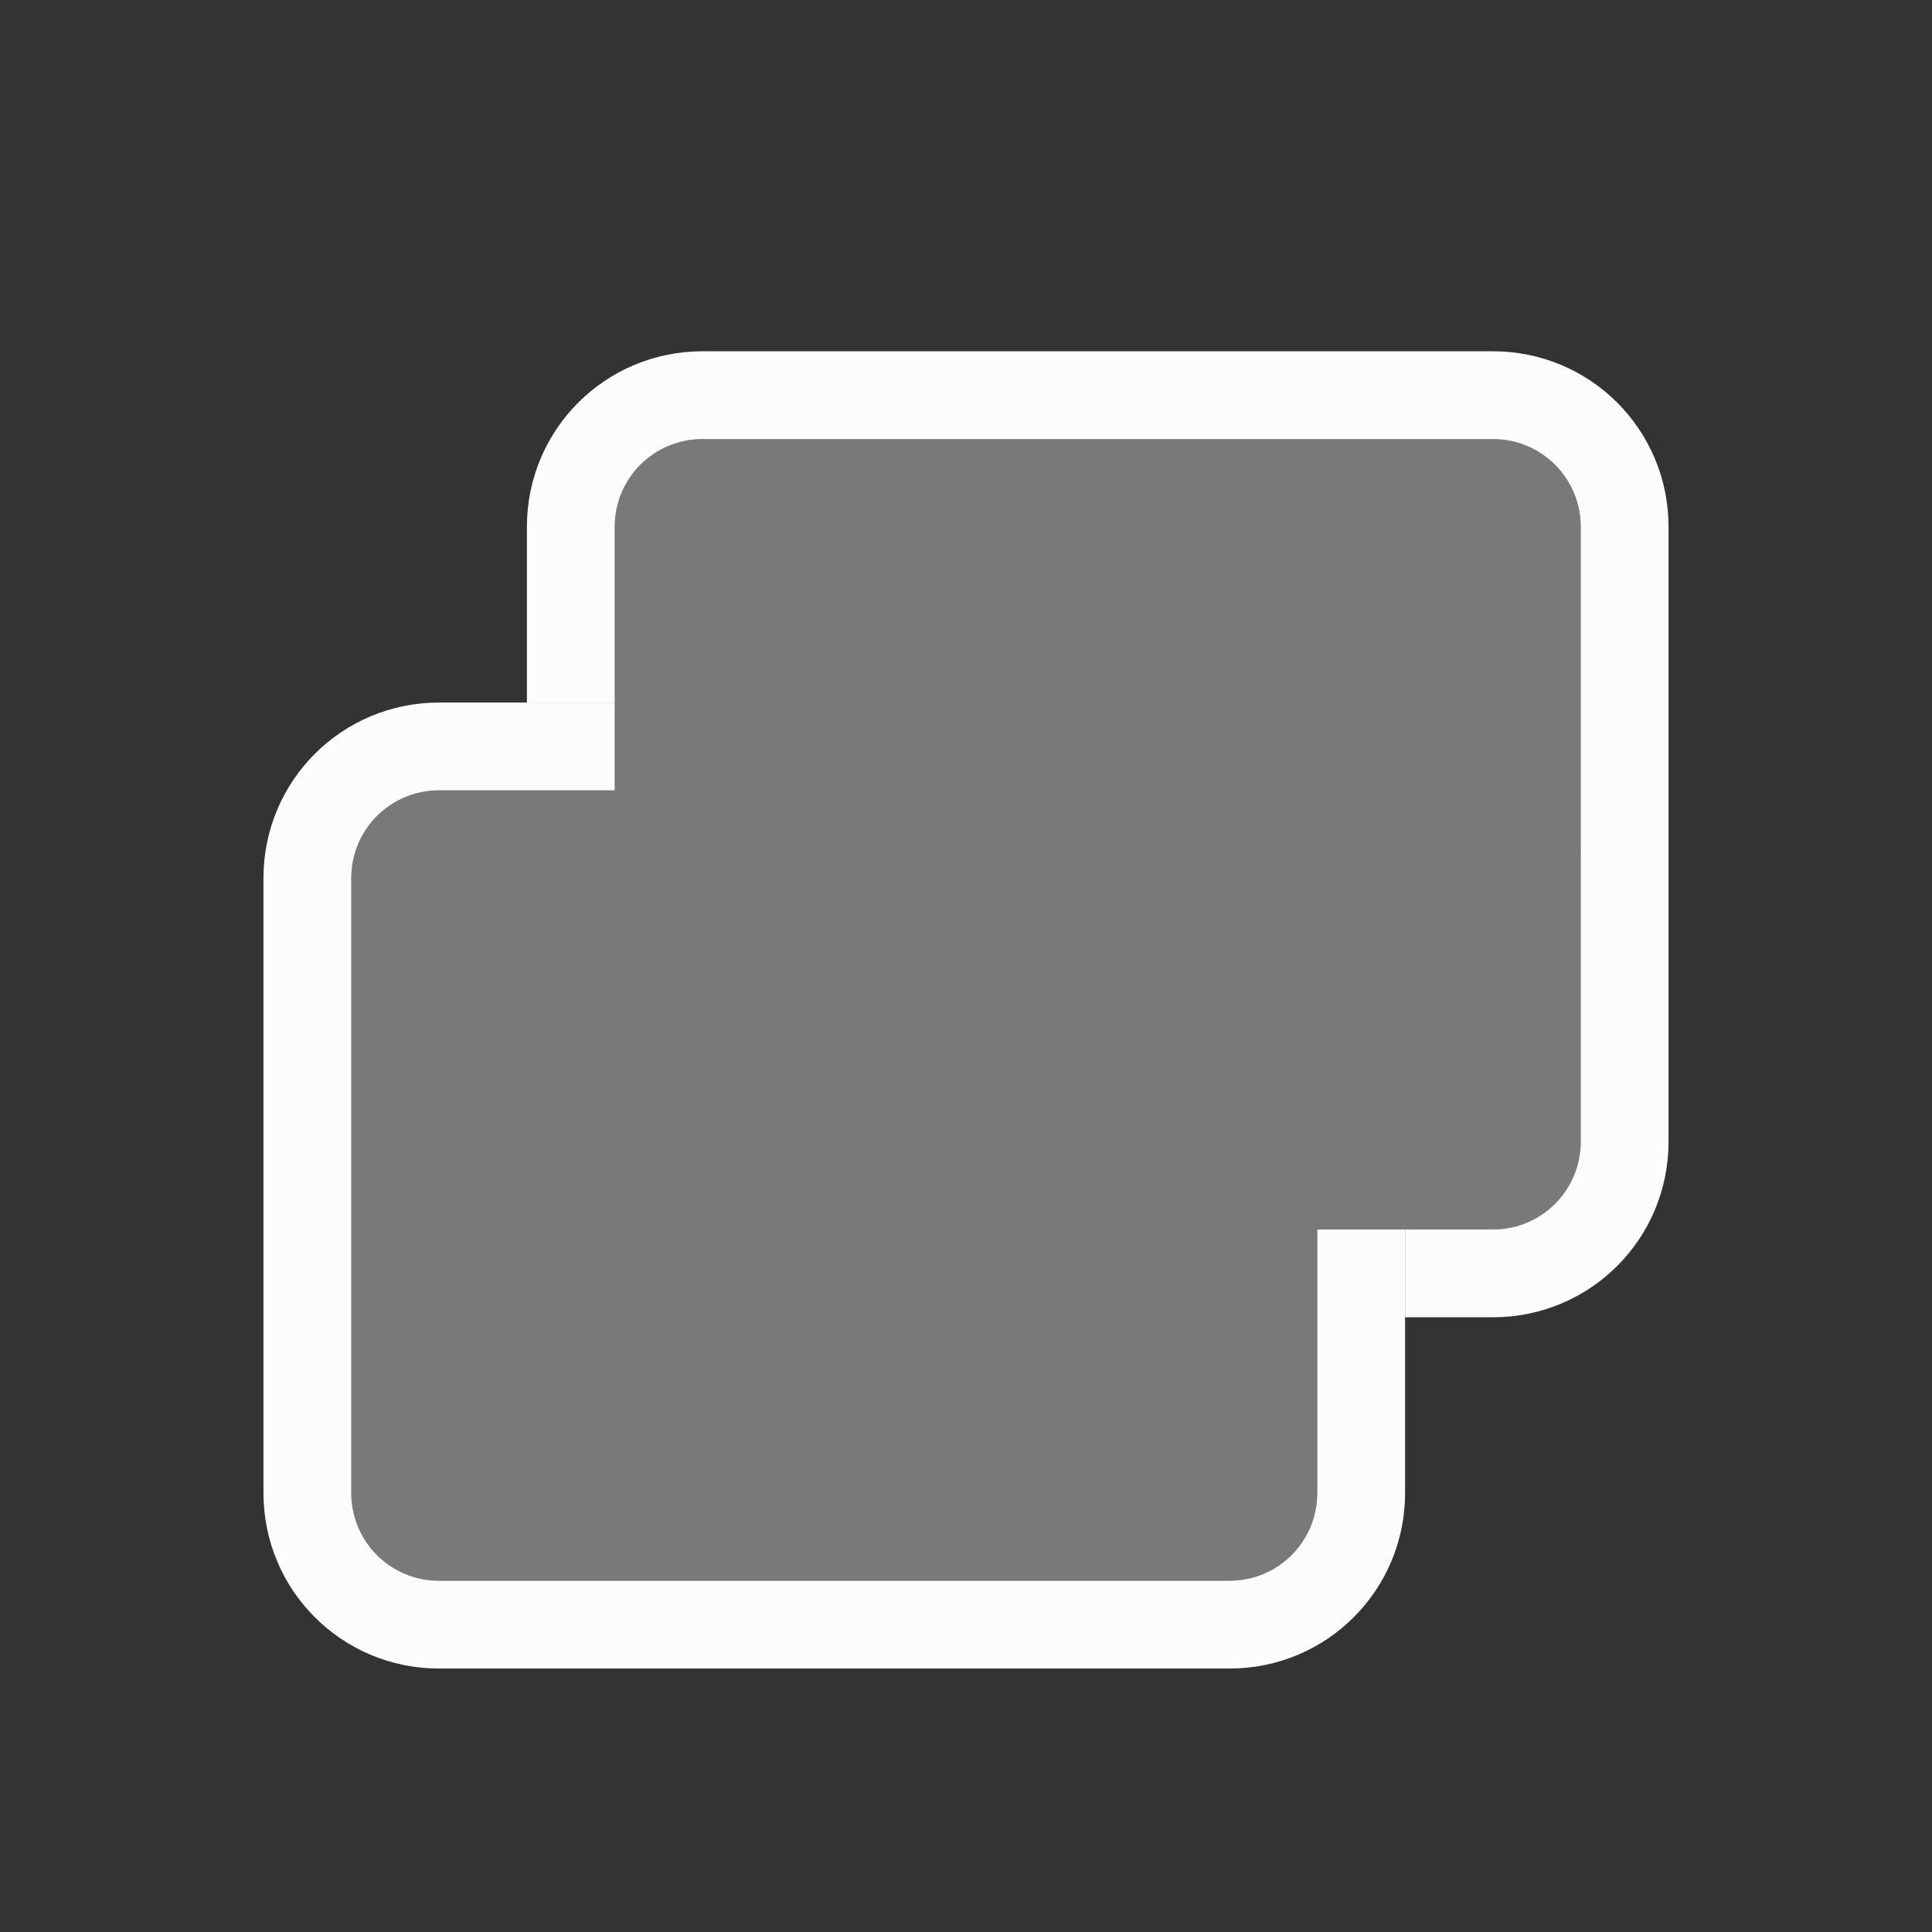 <?xml version='1.0' encoding='ASCII'?>
<svg xmlns="http://www.w3.org/2000/svg" width="16" height="16" viewBox="-3 -3 22 22">
<rect x="-3" y="-3" width="22" height="22" fill="#333333" stroke="none"/>
<defs><style id="current-color-scheme" type="text/css">.ColorScheme-Text{color:#fcfcfc; fill:currentColor;}</style></defs><path d="M5 1c-1.108 0-2 .892-2 2v2h1V3c0-.554.446-1 1-1h9c.554 0 1 .446 1 1v7c0 .554-.446 1-1 1h-1v1h1c1.108 0 2-.892 2-2V3c0-1.108-.892-2-2-2z" class="ColorScheme-Text" style="fill:currentColor" fill="currentColor"/>
<path fill="currentColor" d="M2 5C.892 5 0 5.892 0 7v7c0 1.108.892 2 2 2h9c1.108 0 2-.892 2-2v-3h-1v3c0 .554-.446 1-1 1H2c-.554 0-1-.446-1-1V7c0-.554.446-1 1-1h2V5z" class="ColorScheme-Text" style="fill:currentColor"/>
<path fill="currentColor" d="M5 2c-.554 0-1 .446-1 1v3H2c-.554 0-1 .446-1 1v7c0 .554.446 1 1 1h9c.554 0 1-.446 1-1v-3h2c.554 0 1-.446 1-1V3c0-.554-.446-1-1-1z" opacity=".35" class="ColorScheme-Text" style="fill:currentColor"/>
</svg>
